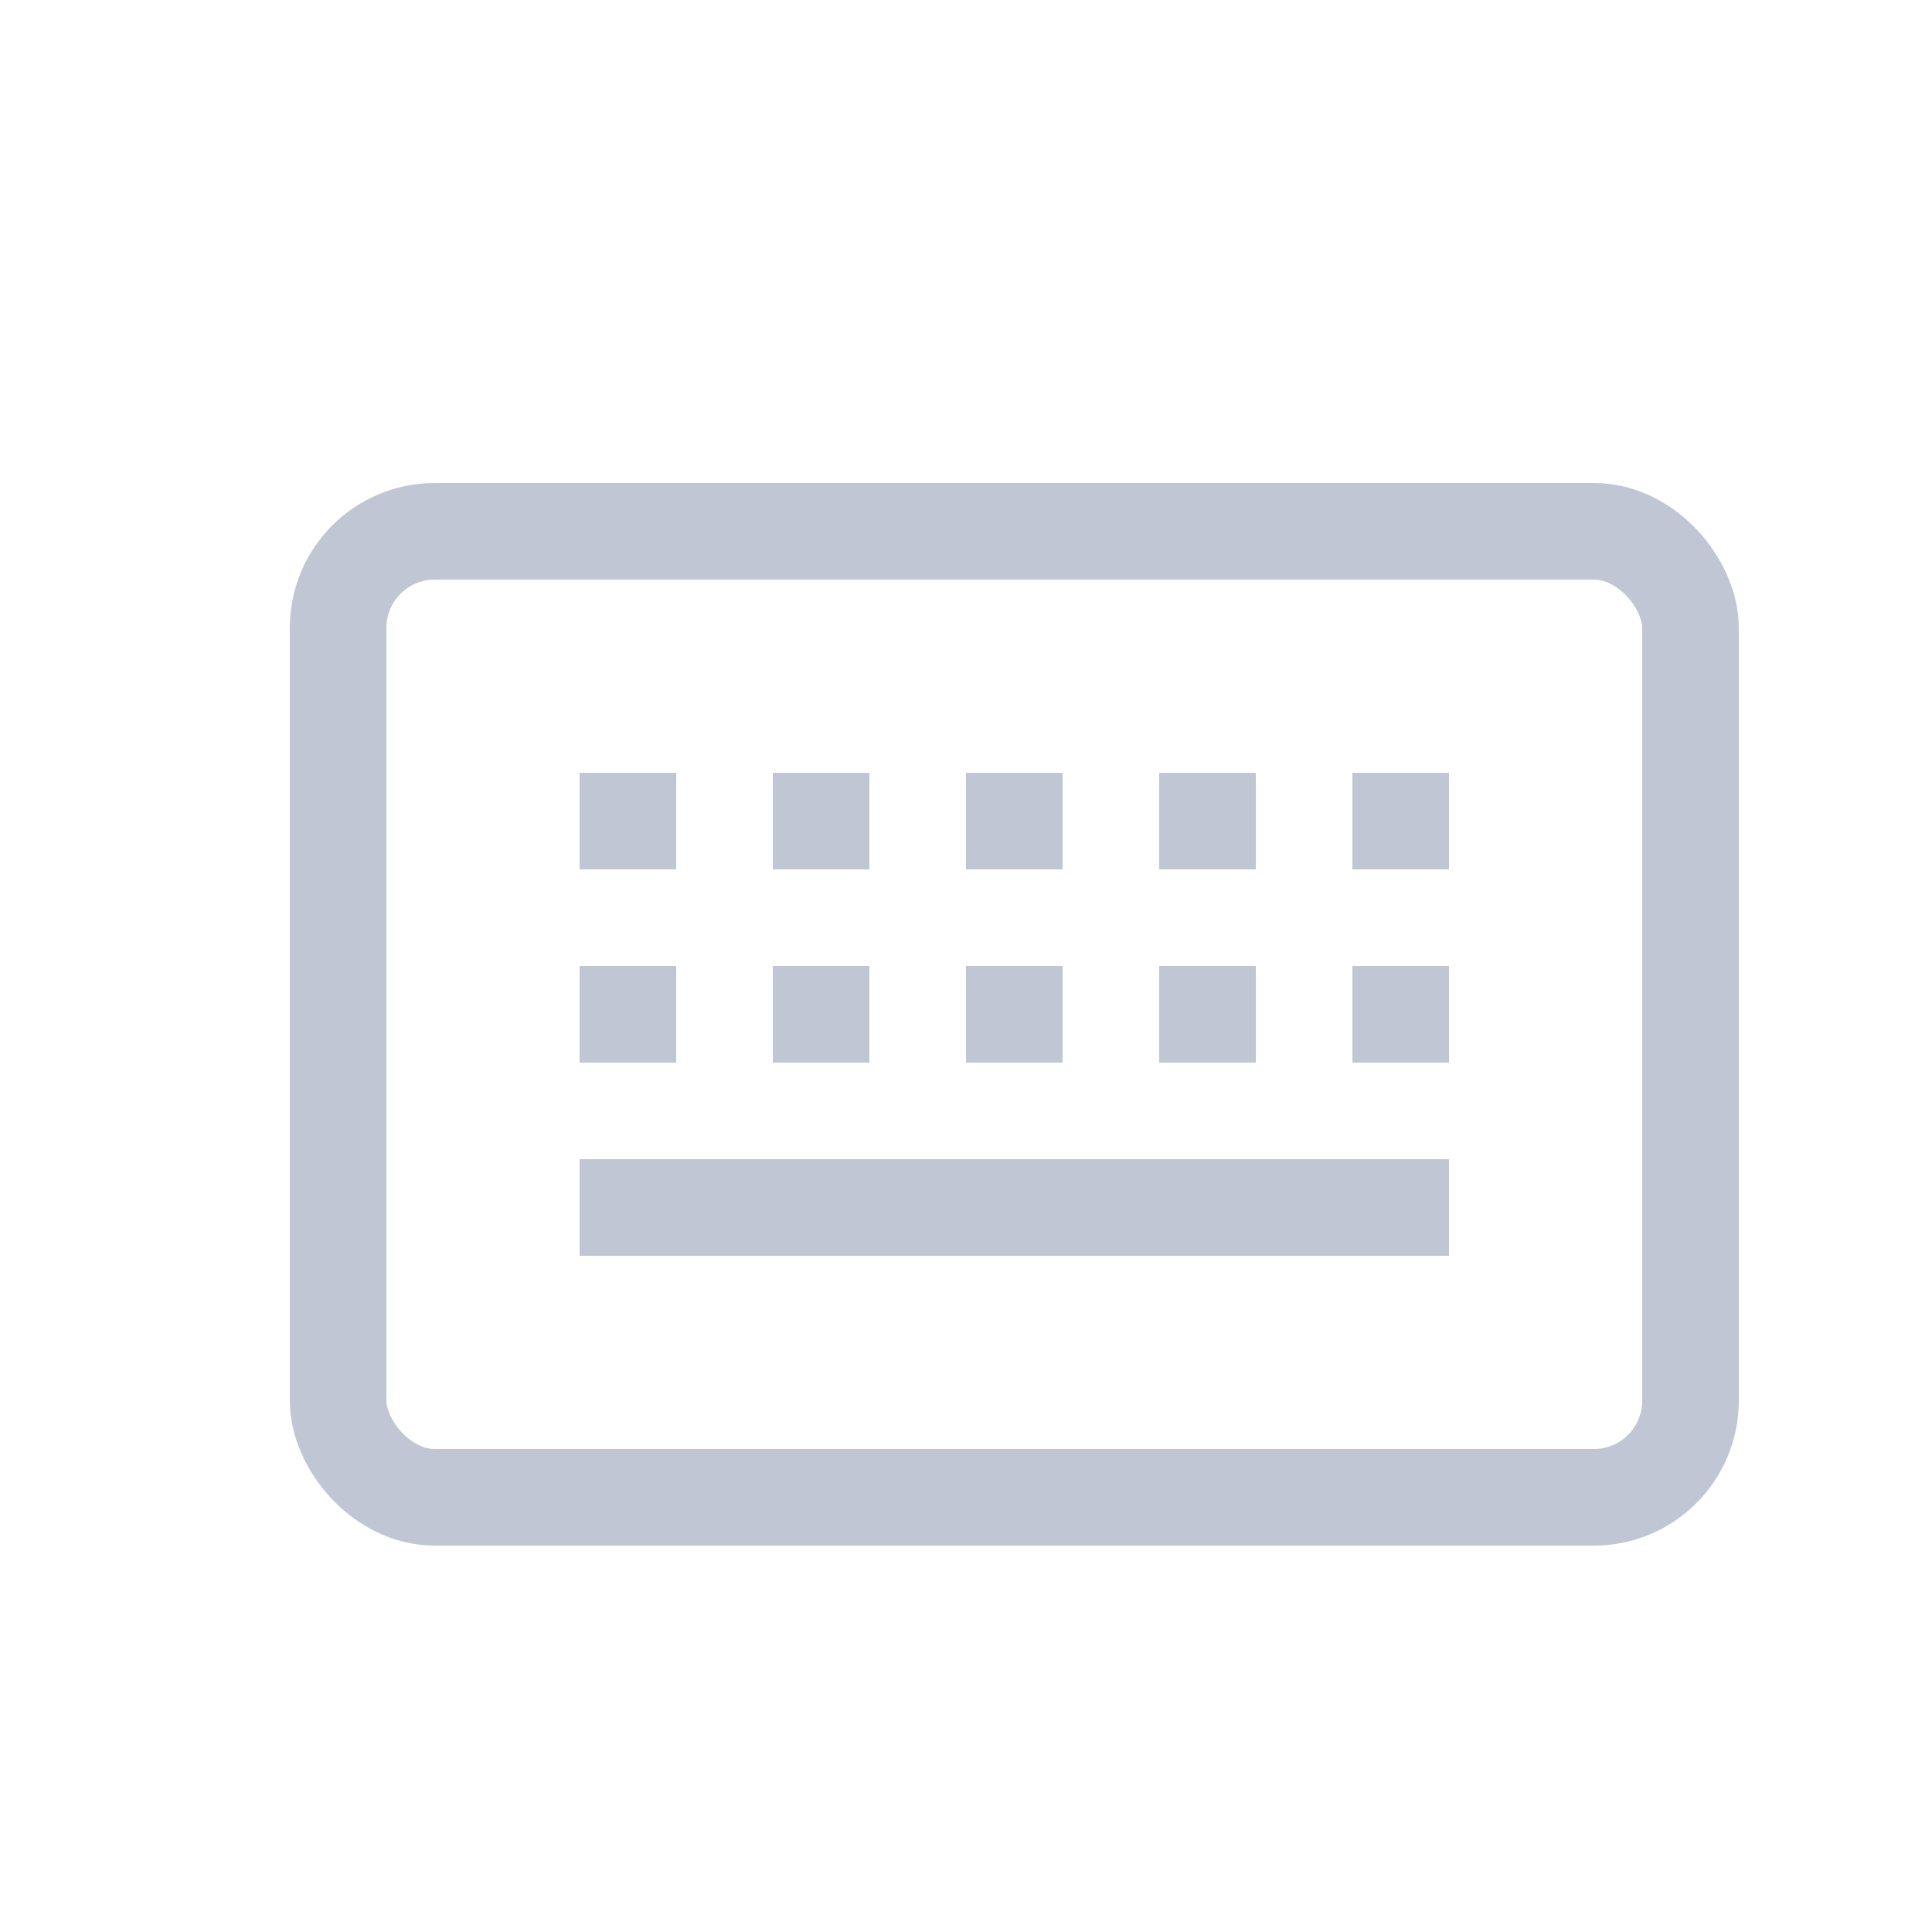 <?xml version="1.0" encoding="UTF-8"?>
<svg width="20px" height="20px" viewBox="0 0 20 20" version="1.1" xmlns="http://www.w3.org/2000/svg" xmlns:xlink="http://www.w3.org/1999/xlink">
    <!-- Generator: Sketch 58 (84663) - https://sketch.com -->
    <title>键盘</title>
    <desc>Created with Sketch.</desc>
    <g id="键盘" stroke="none" stroke-width="1" fill="none" fill-rule="evenodd">
        <g id="编组-6" transform="translate(3, 5)">
            <rect id="矩形" stroke="#C0C6D4" stroke-linecap="round" stroke-linejoin="round" x="0.5" y="0.5" width="14" height="10" rx="1"></rect>
            <rect id="矩形" fill="#C0C6D4" x="3" y="5" width="1" height="1"></rect>
            <rect id="矩形" fill="#C0C6D4" x="5" y="5" width="1" height="1"></rect>
            <rect id="矩形" fill="#C0C6D4" x="7" y="5" width="1" height="1"></rect>
            <rect id="矩形" fill="#C0C6D4" x="9" y="5" width="1" height="1"></rect>
            <rect id="矩形" fill="#C0C6D4" x="11" y="5" width="1" height="1"></rect>
            <rect id="矩形" fill="#C0C6D4" x="3" y="3" width="1" height="1"></rect>
            <rect id="矩形" fill="#C0C6D4" x="5" y="3" width="1" height="1"></rect>
            <rect id="矩形" fill="#C0C6D4" x="7" y="3" width="1" height="1"></rect>
            <rect id="矩形" fill="#C0C6D4" x="9" y="3" width="1" height="1"></rect>
            <rect id="矩形" fill="#C0C6D4" x="11" y="3" width="1" height="1"></rect>
            <rect id="矩形" fill="#C0C6D4" x="3" y="7" width="9" height="1"></rect>
        </g>
    </g>
</svg>